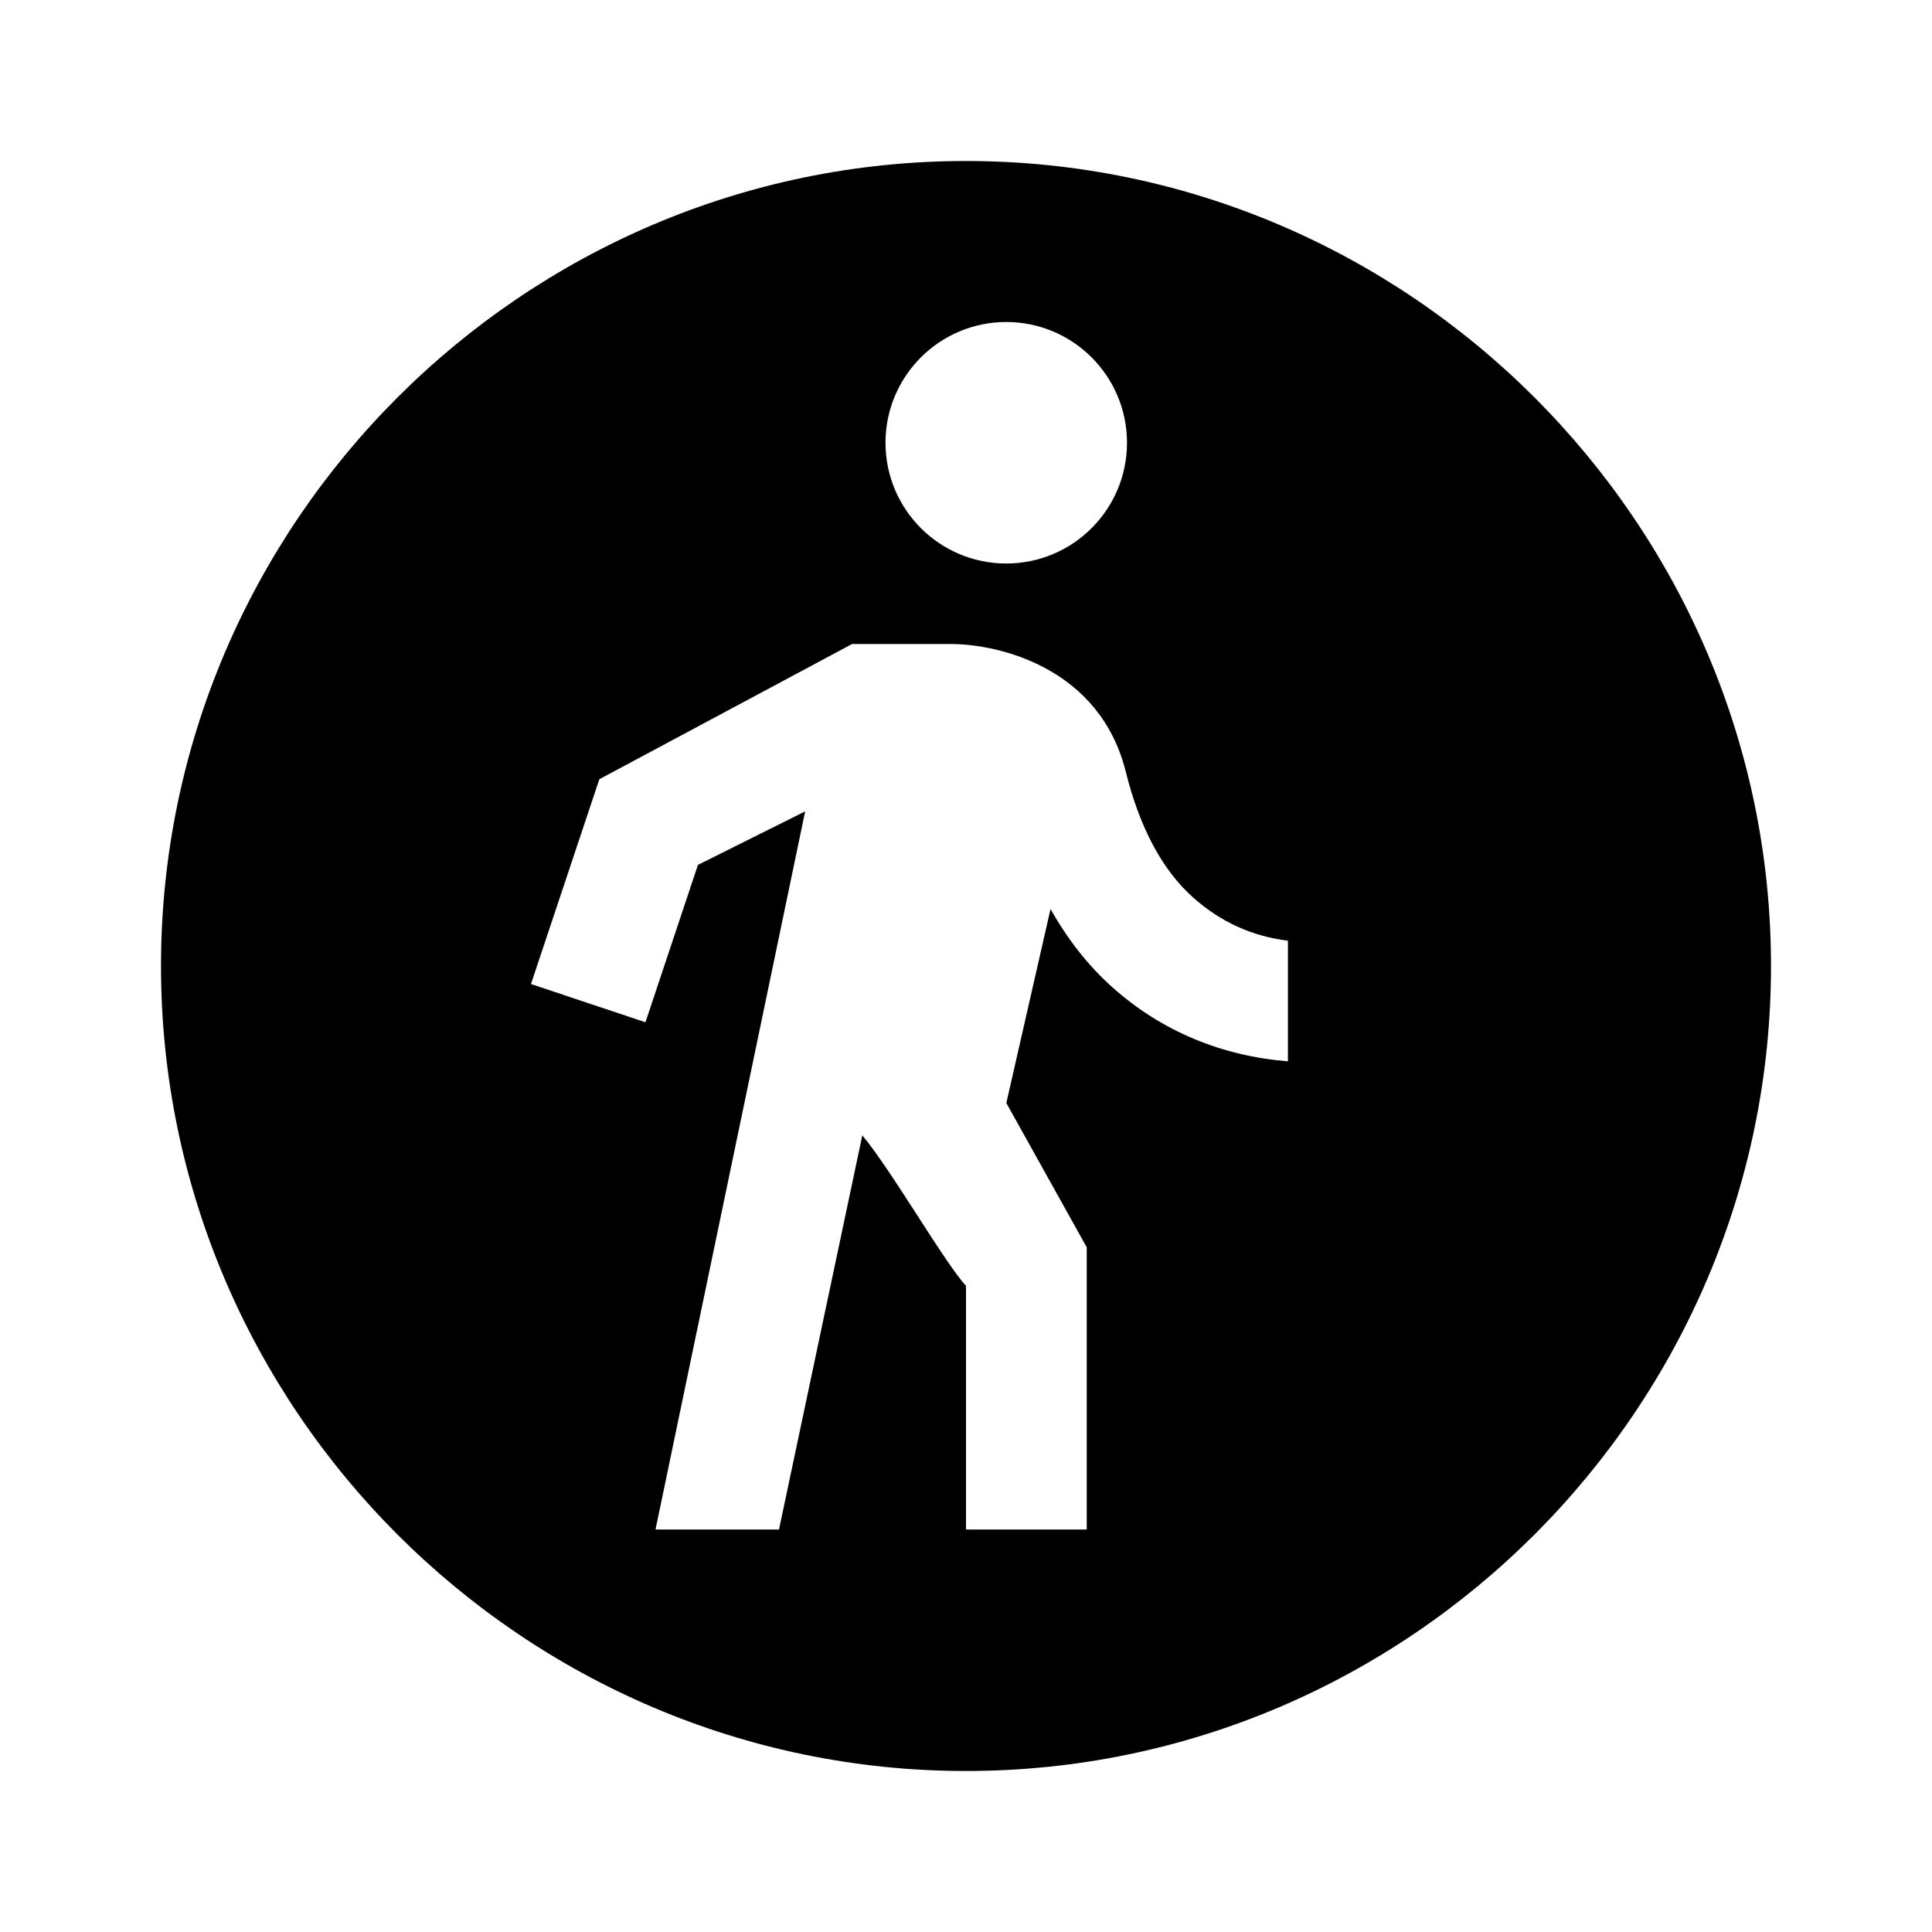 <?xml version="1.0"?>
<svg xmlns="http://www.w3.org/2000/svg" viewBox="0 0 24 24">
    <path d="M12,2C6.5,2,2,6.5,2,12s4.5,10,10,10s10-4.5,10-10S17.5,2,12,2z M12.5,4C13.328,4,14,4.672,14,5.5S13.328,7,12.5,7 C11.672,7,11,6.328,11,5.5S11.672,4,12.5,4z M13.5,15.495V19H12v-3.027c-0.261-0.279-0.929-1.442-1.288-1.869L9.677,19H8.143 l1.859-8.921L8.67,10.744l-0.652,1.955l-1.422-0.475L7.445,9.68L10.585,8h1.222c0.613,0,1.856,0.301,2.177,1.584 c0.173,0.697,0.454,1.222,0.834,1.562c0.347,0.31,0.737,0.484,1.181,0.54v1.498c-0.815-0.065-1.567-0.37-2.182-0.921 c-0.299-0.267-0.554-0.593-0.767-0.971l-0.549,2.41L13.5,15.495z"/>
</svg>

